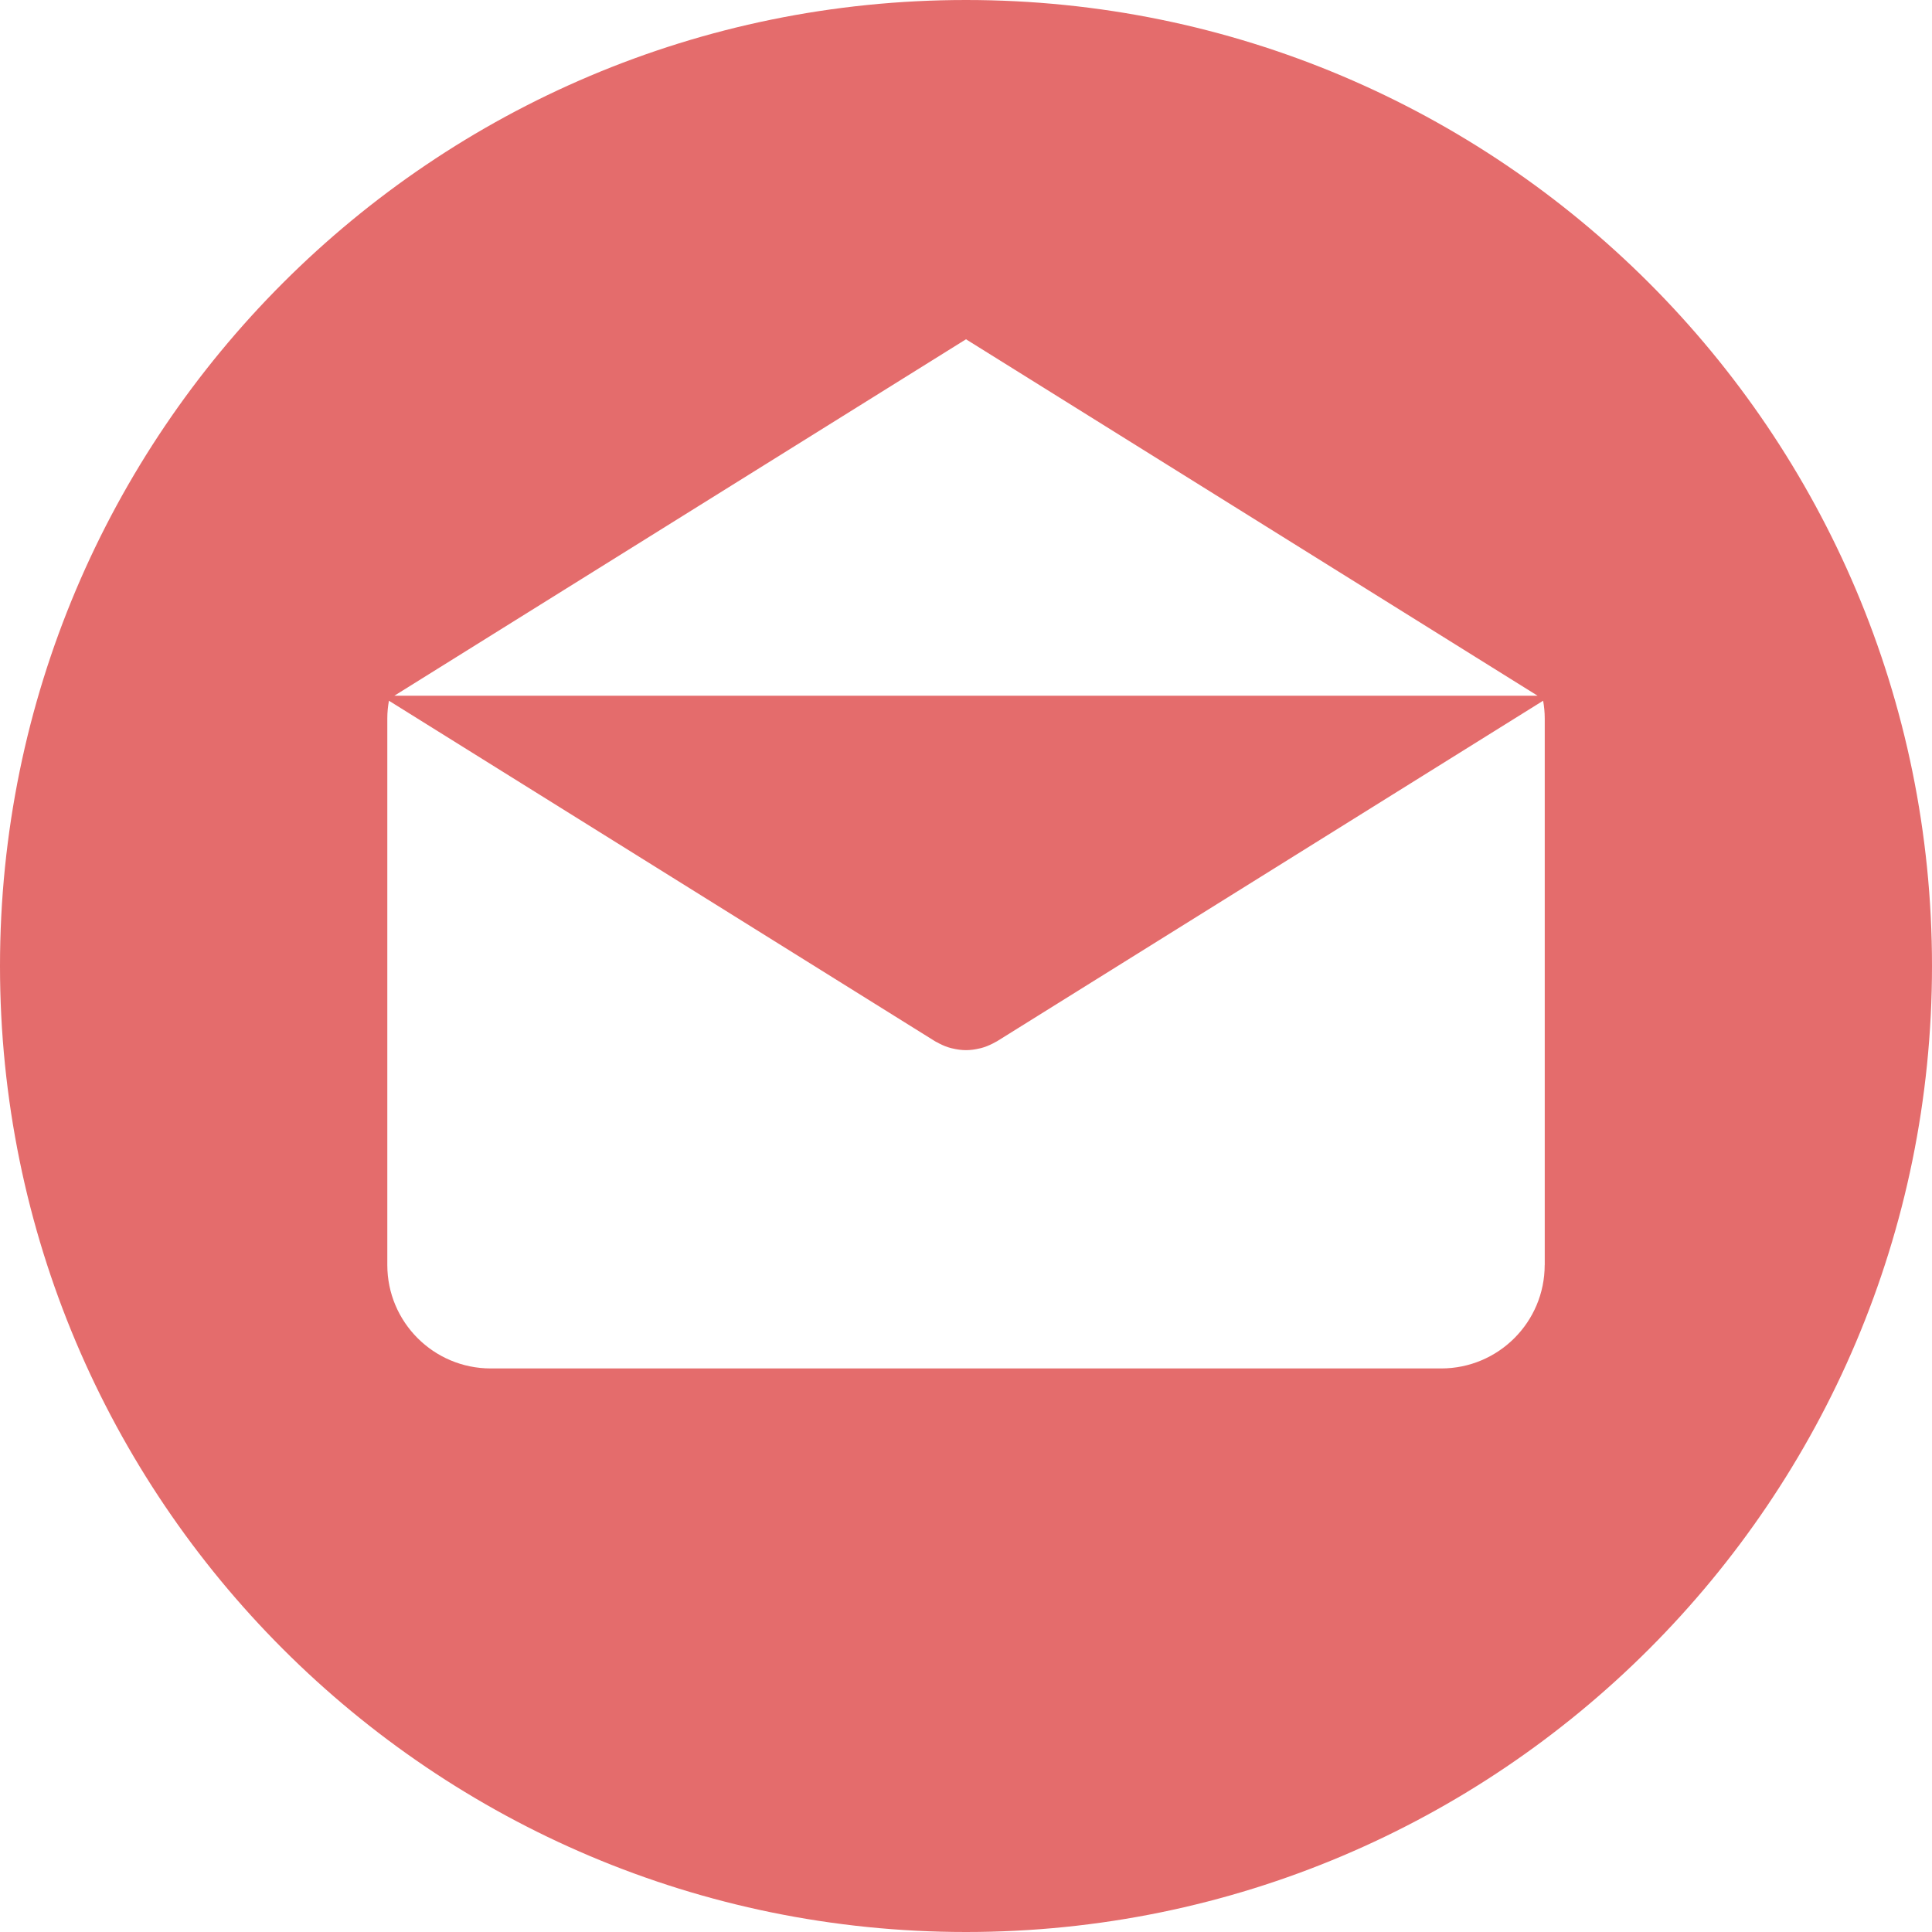 <?xml version="1.0" encoding="UTF-8"?>
<svg width="36px" height="36px" viewBox="0 0 36 36" version="1.1" xmlns="http://www.w3.org/2000/svg" xmlns:xlink="http://www.w3.org/1999/xlink">
    <!-- Generator: Sketch 43 (38999) - http://www.bohemiancoding.com/sketch -->
    <title>001-email</title>
    <desc>Created with Sketch.</desc>
    <defs></defs>
    <g id="Page-1" stroke="none" stroke-width="1" fill="none" fill-rule="evenodd">
        <g id="share_sprite" fill-rule="nonzero" fill="#E46C6C">
            <g id="001-email">
                <path d="M18,0 C8.059,0 0,8.059 0,18 C0,27.94 8.059,36 18,36 C27.94,36 36,27.94 36,18 C36,8.059 27.94,0 18,0 Z M18,6.322 L28.651,12.964 L7.348,12.964 L18,6.322 Z M28.784,23.571 L28.783,23.571 C28.783,24.636 27.92,25.499 26.854,25.499 L9.145,25.499 C8.08,25.499 7.217,24.636 7.217,23.571 L7.217,13.387 C7.217,13.274 7.228,13.165 7.247,13.057 L17.424,19.403 C17.436,19.411 17.45,19.416 17.463,19.423 C17.476,19.431 17.49,19.438 17.503,19.445 C17.575,19.482 17.649,19.512 17.725,19.531 C17.733,19.533 17.741,19.534 17.748,19.536 C17.831,19.556 17.916,19.568 18,19.568 L18,19.568 L18.001,19.568 C18.085,19.568 18.169,19.556 18.252,19.536 C18.26,19.534 18.268,19.533 18.276,19.531 C18.351,19.512 18.425,19.482 18.498,19.445 C18.511,19.438 18.525,19.431 18.538,19.423 C18.551,19.416 18.564,19.411 18.577,19.403 L28.754,13.057 C28.773,13.165 28.784,13.274 28.784,13.387 L28.784,23.571 Z" id="Shape"></path>
            </g>
        </g>
    </g>
</svg>